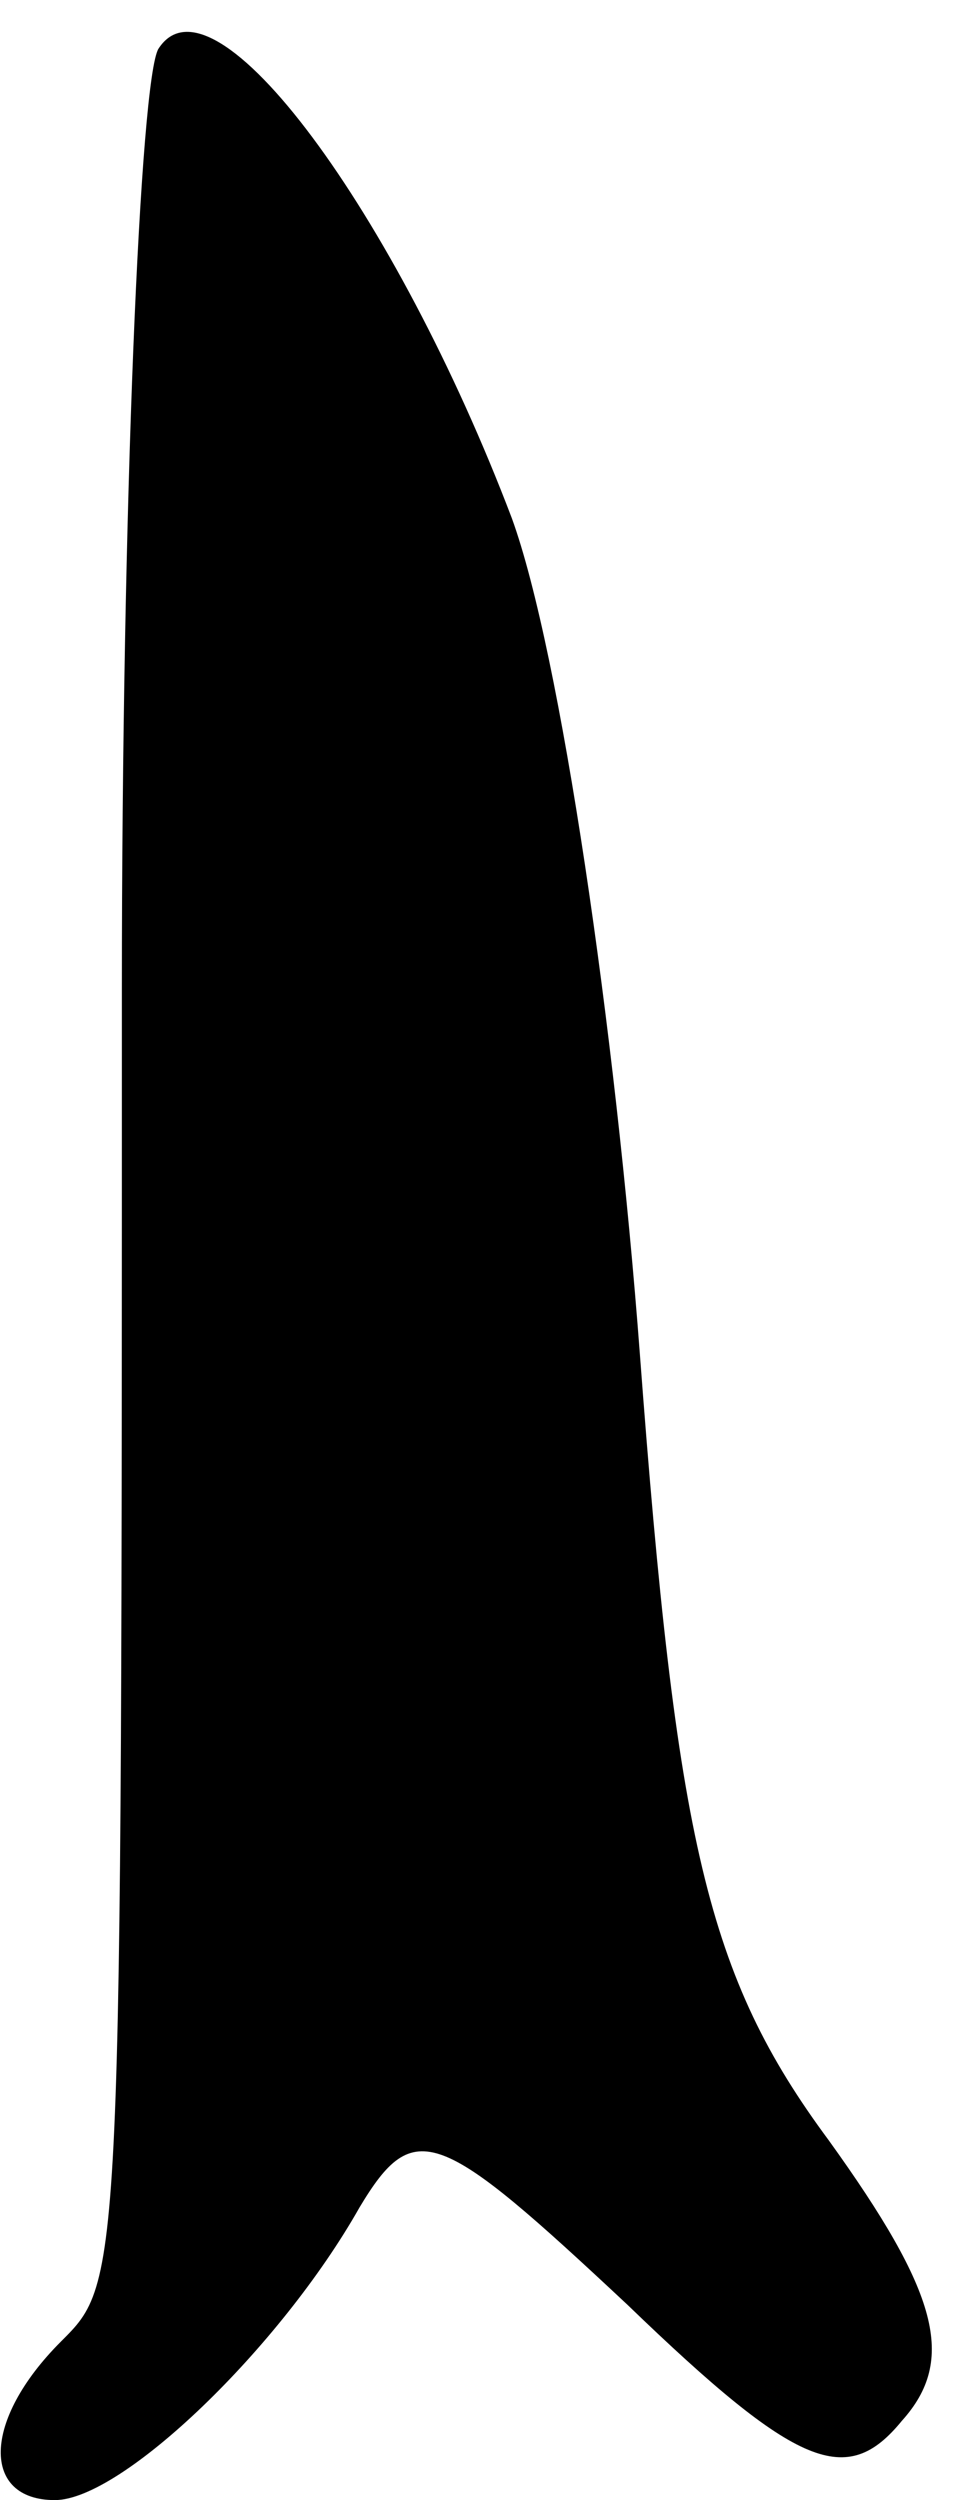 <?xml version="1.0" standalone="no"?>
<!DOCTYPE svg PUBLIC "-//W3C//DTD SVG 20010904//EN"
 "http://www.w3.org/TR/2001/REC-SVG-20010904/DTD/svg10.dtd">
<svg version="1.0" xmlns="http://www.w3.org/2000/svg"
 width="16pt" height="41pt" viewBox="0 0 16 41"
 preserveAspectRatio="xMidYMid meet">
<g transform="translate(0,41) scale(0.1,-0.1)"
fill="#000000" stroke="none">
<path fill="#000000" stroke="none" d="M26 402 c-3 -5 -6 -75 -6 -154 0 -213
0 -212 -10 -222 -13 -13 -13 -26 -1 -26 11 0 37 25 50 48 9 15 13 13 44 -16
28 -27 36 -30 45 -19 9 10 6 21 -12 46 -20 27 -25 49 -31 129 -4 53 -13 115
-21 137 -19 50 -49 91 -58 77z"/>
</g>
</svg>
